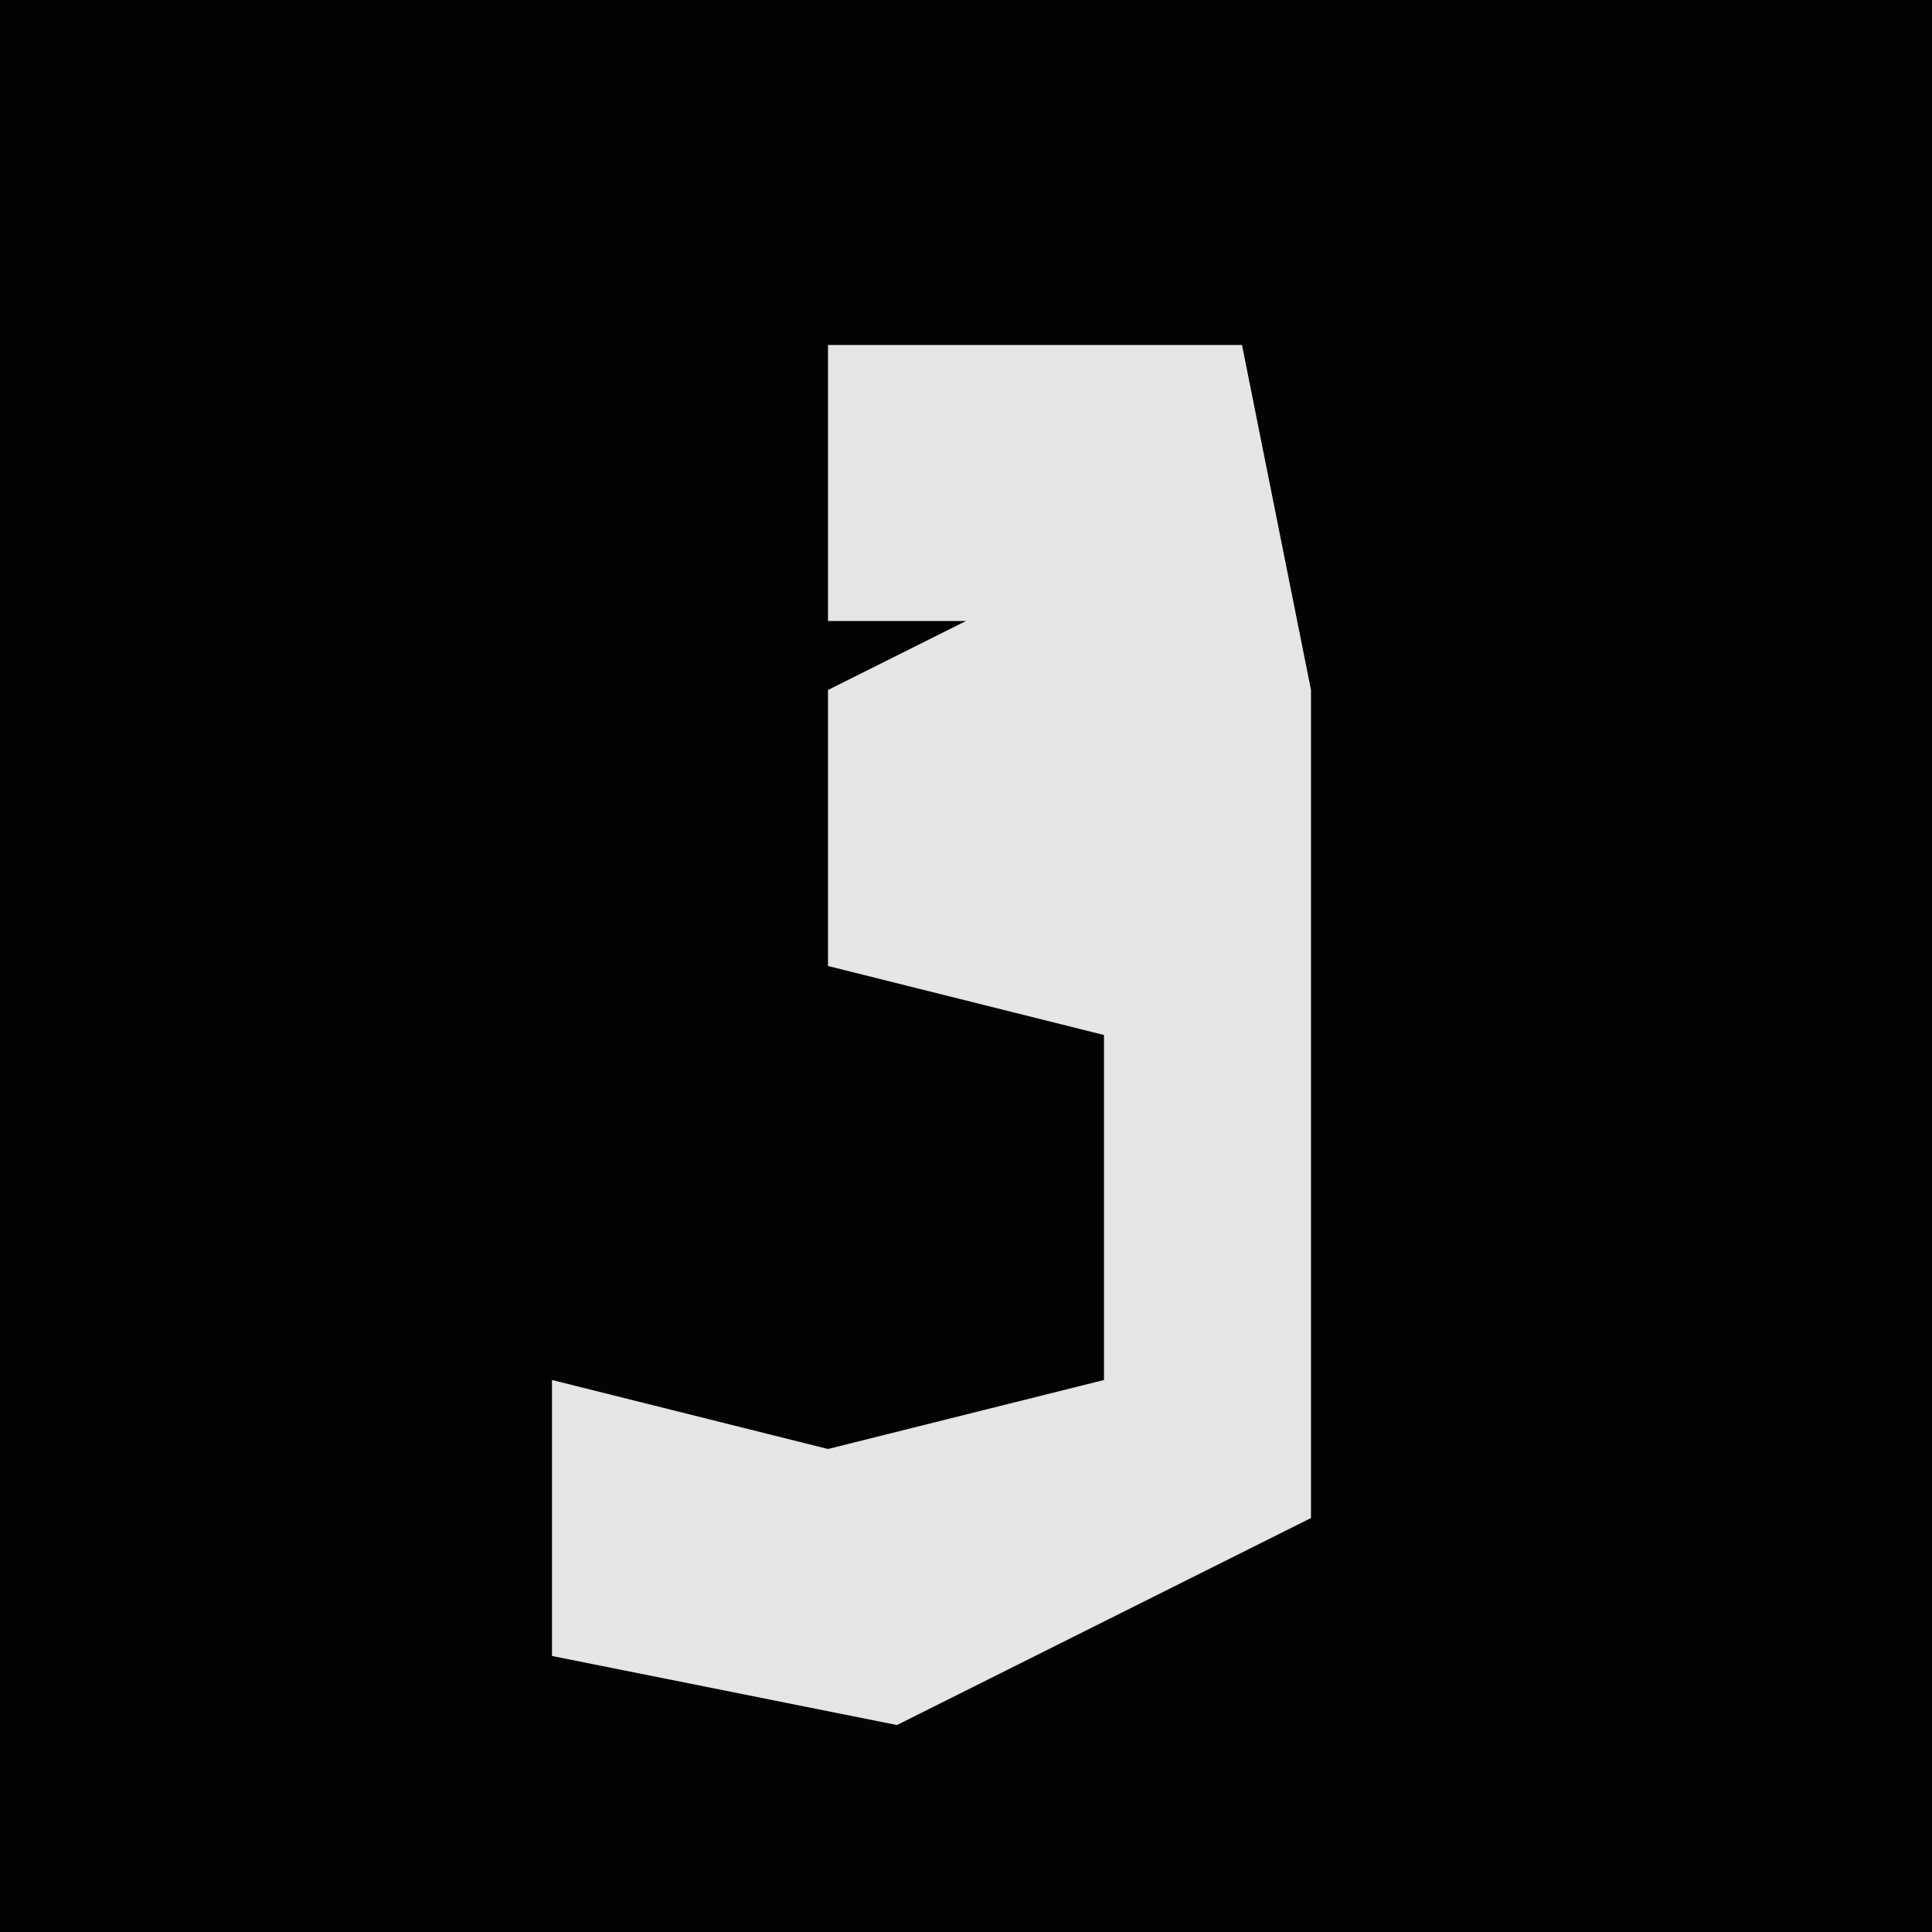<?xml version="1.0" encoding="UTF-8"?>
<svg version="1.1" xmlns="http://www.w3.org/2000/svg" width="28" height="28">
<path d="M0,0 L28,0 L28,28 L0,28 Z " fill="#030303" transform="translate(0,0)"/>
<path d="M0,0 L6,0 L7,5 L7,9 L7,17 L1,20 L-4,19 L-4,15 L0,16 L4,15 L4,10 L0,9 L0,5 L2,4 L0,4 Z " fill="#E5E5E5" transform="translate(12,5)"/>
</svg>
